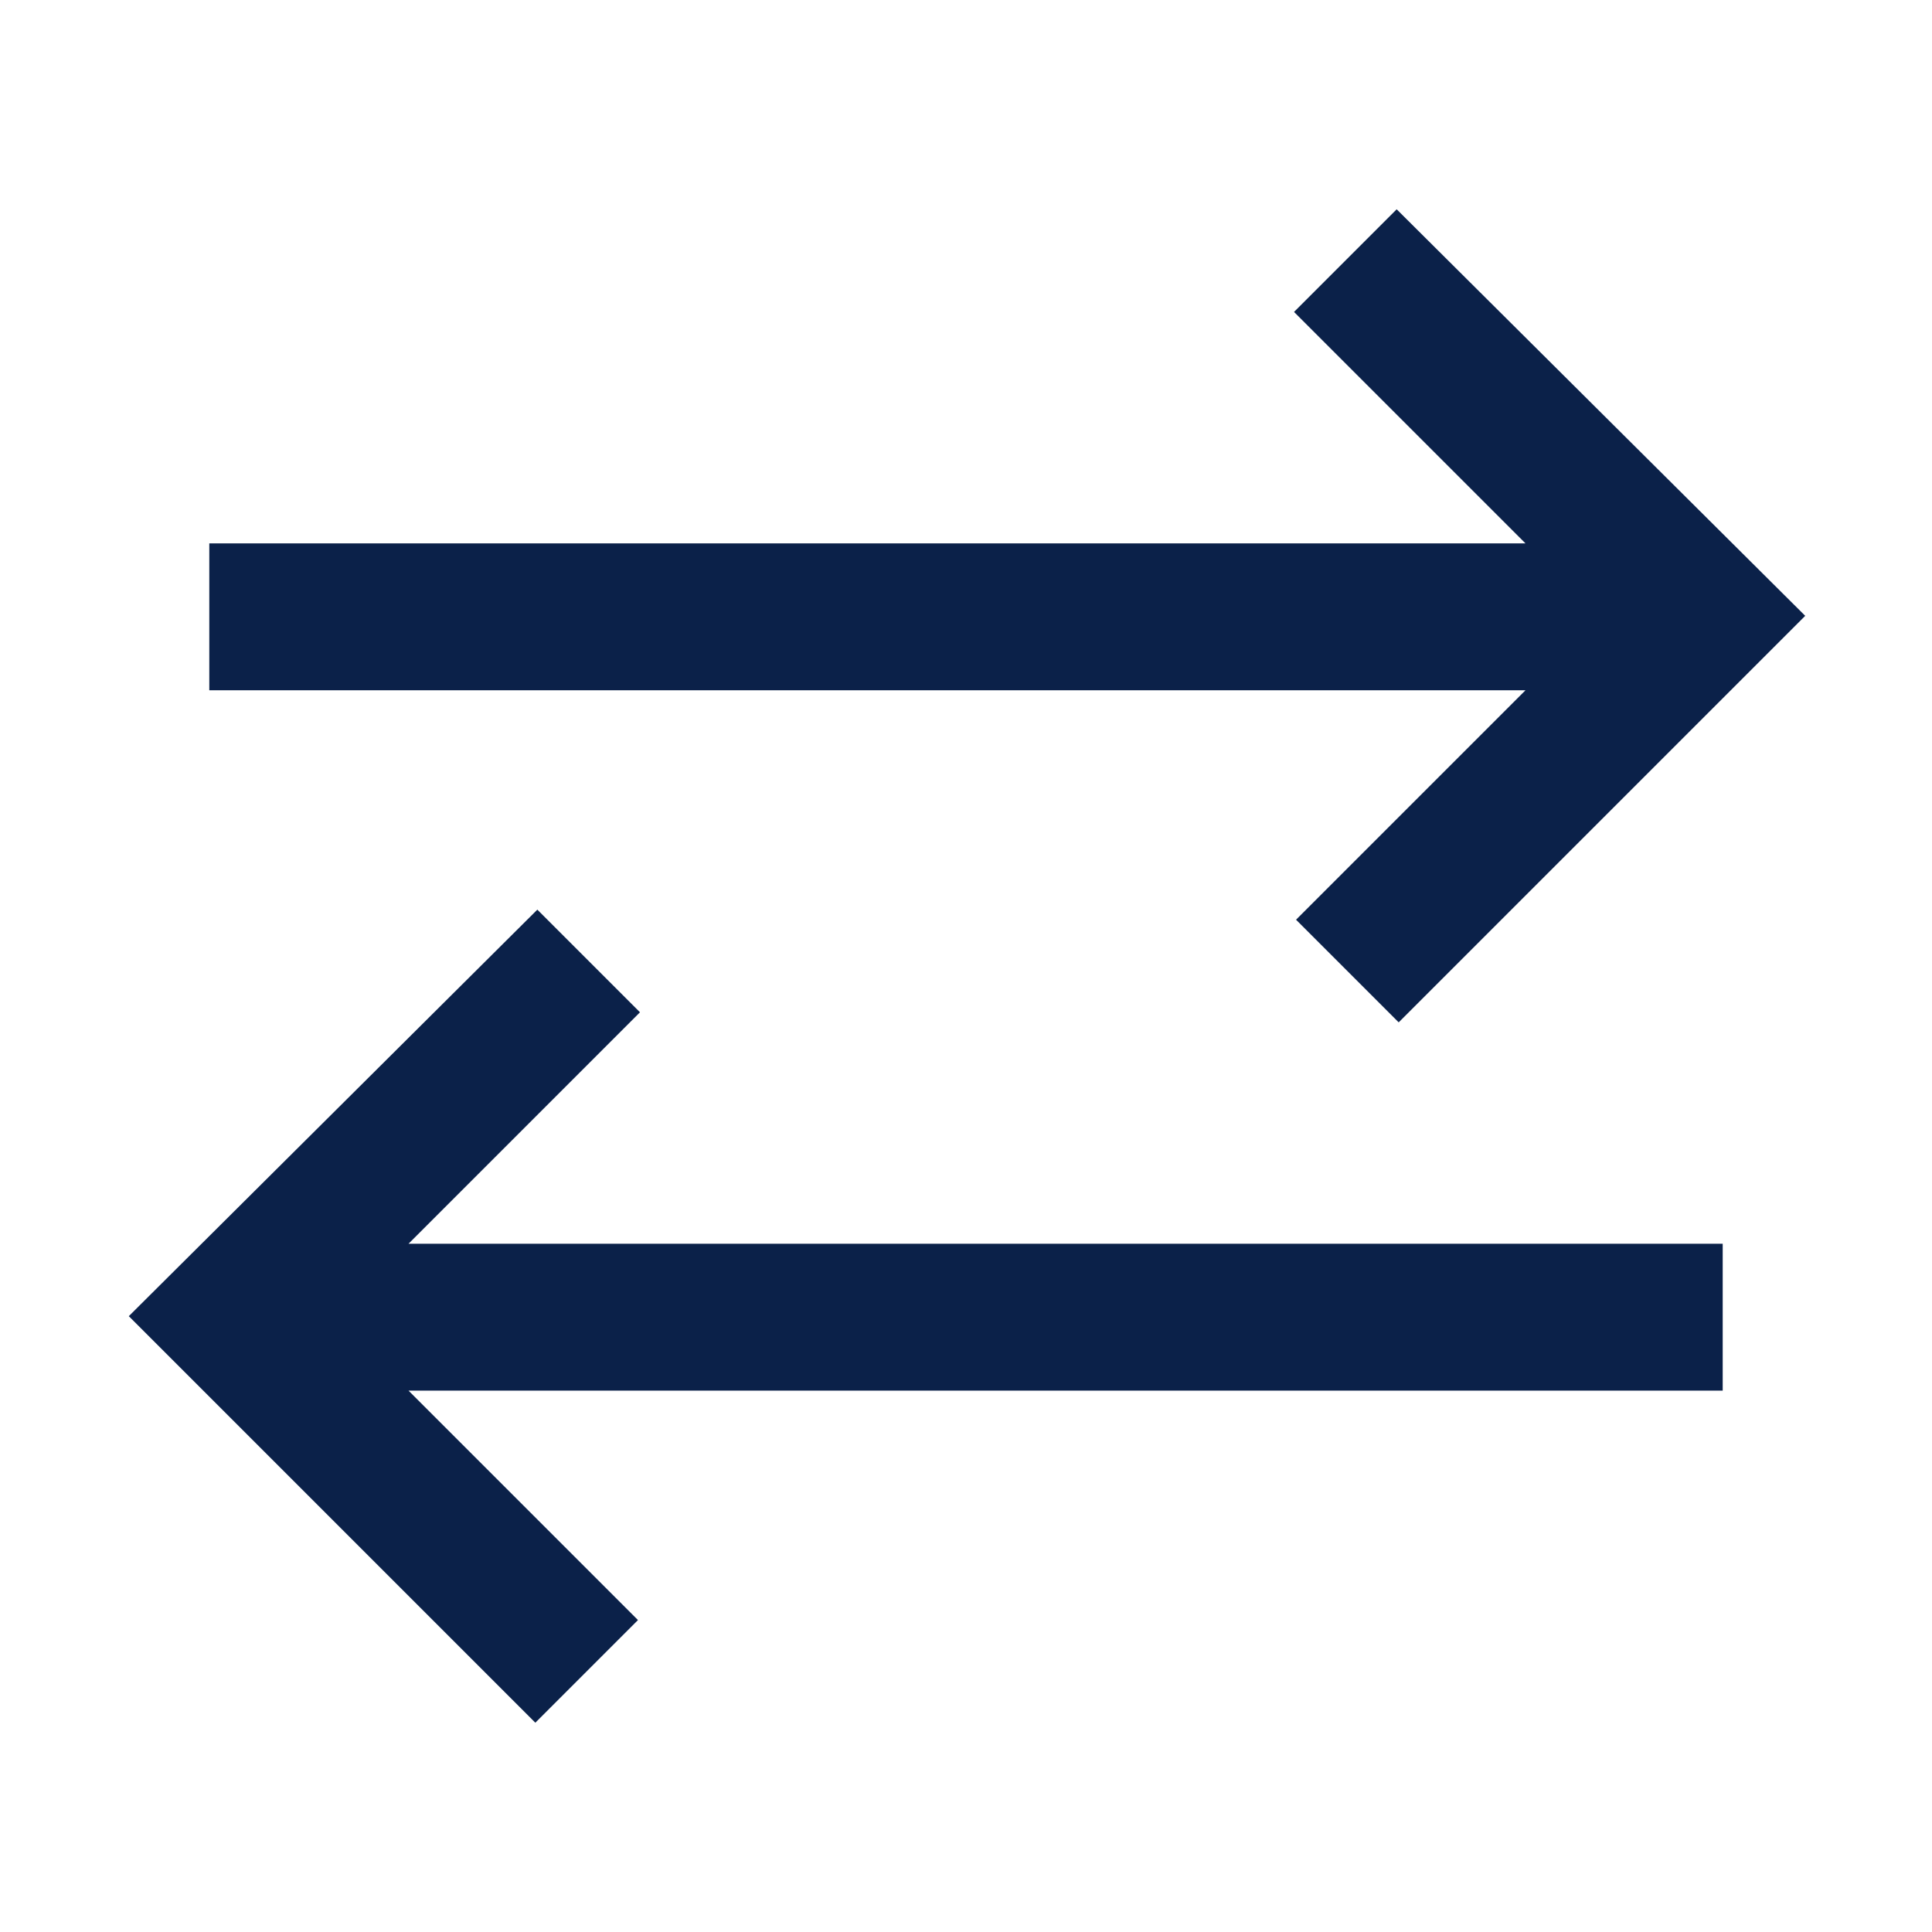 <svg xmlns="http://www.w3.org/2000/svg" height="24px" viewBox="0 -960 960 960" width="24px" fill="#0b2149"><path d="M266-104 64-306l203-202 51 51-115 115h653v73H203l114 114-51 51Zm429-348-51-51 114-114H104v-73h654L643-805l51-51 203 202-202 202Z"/></svg>